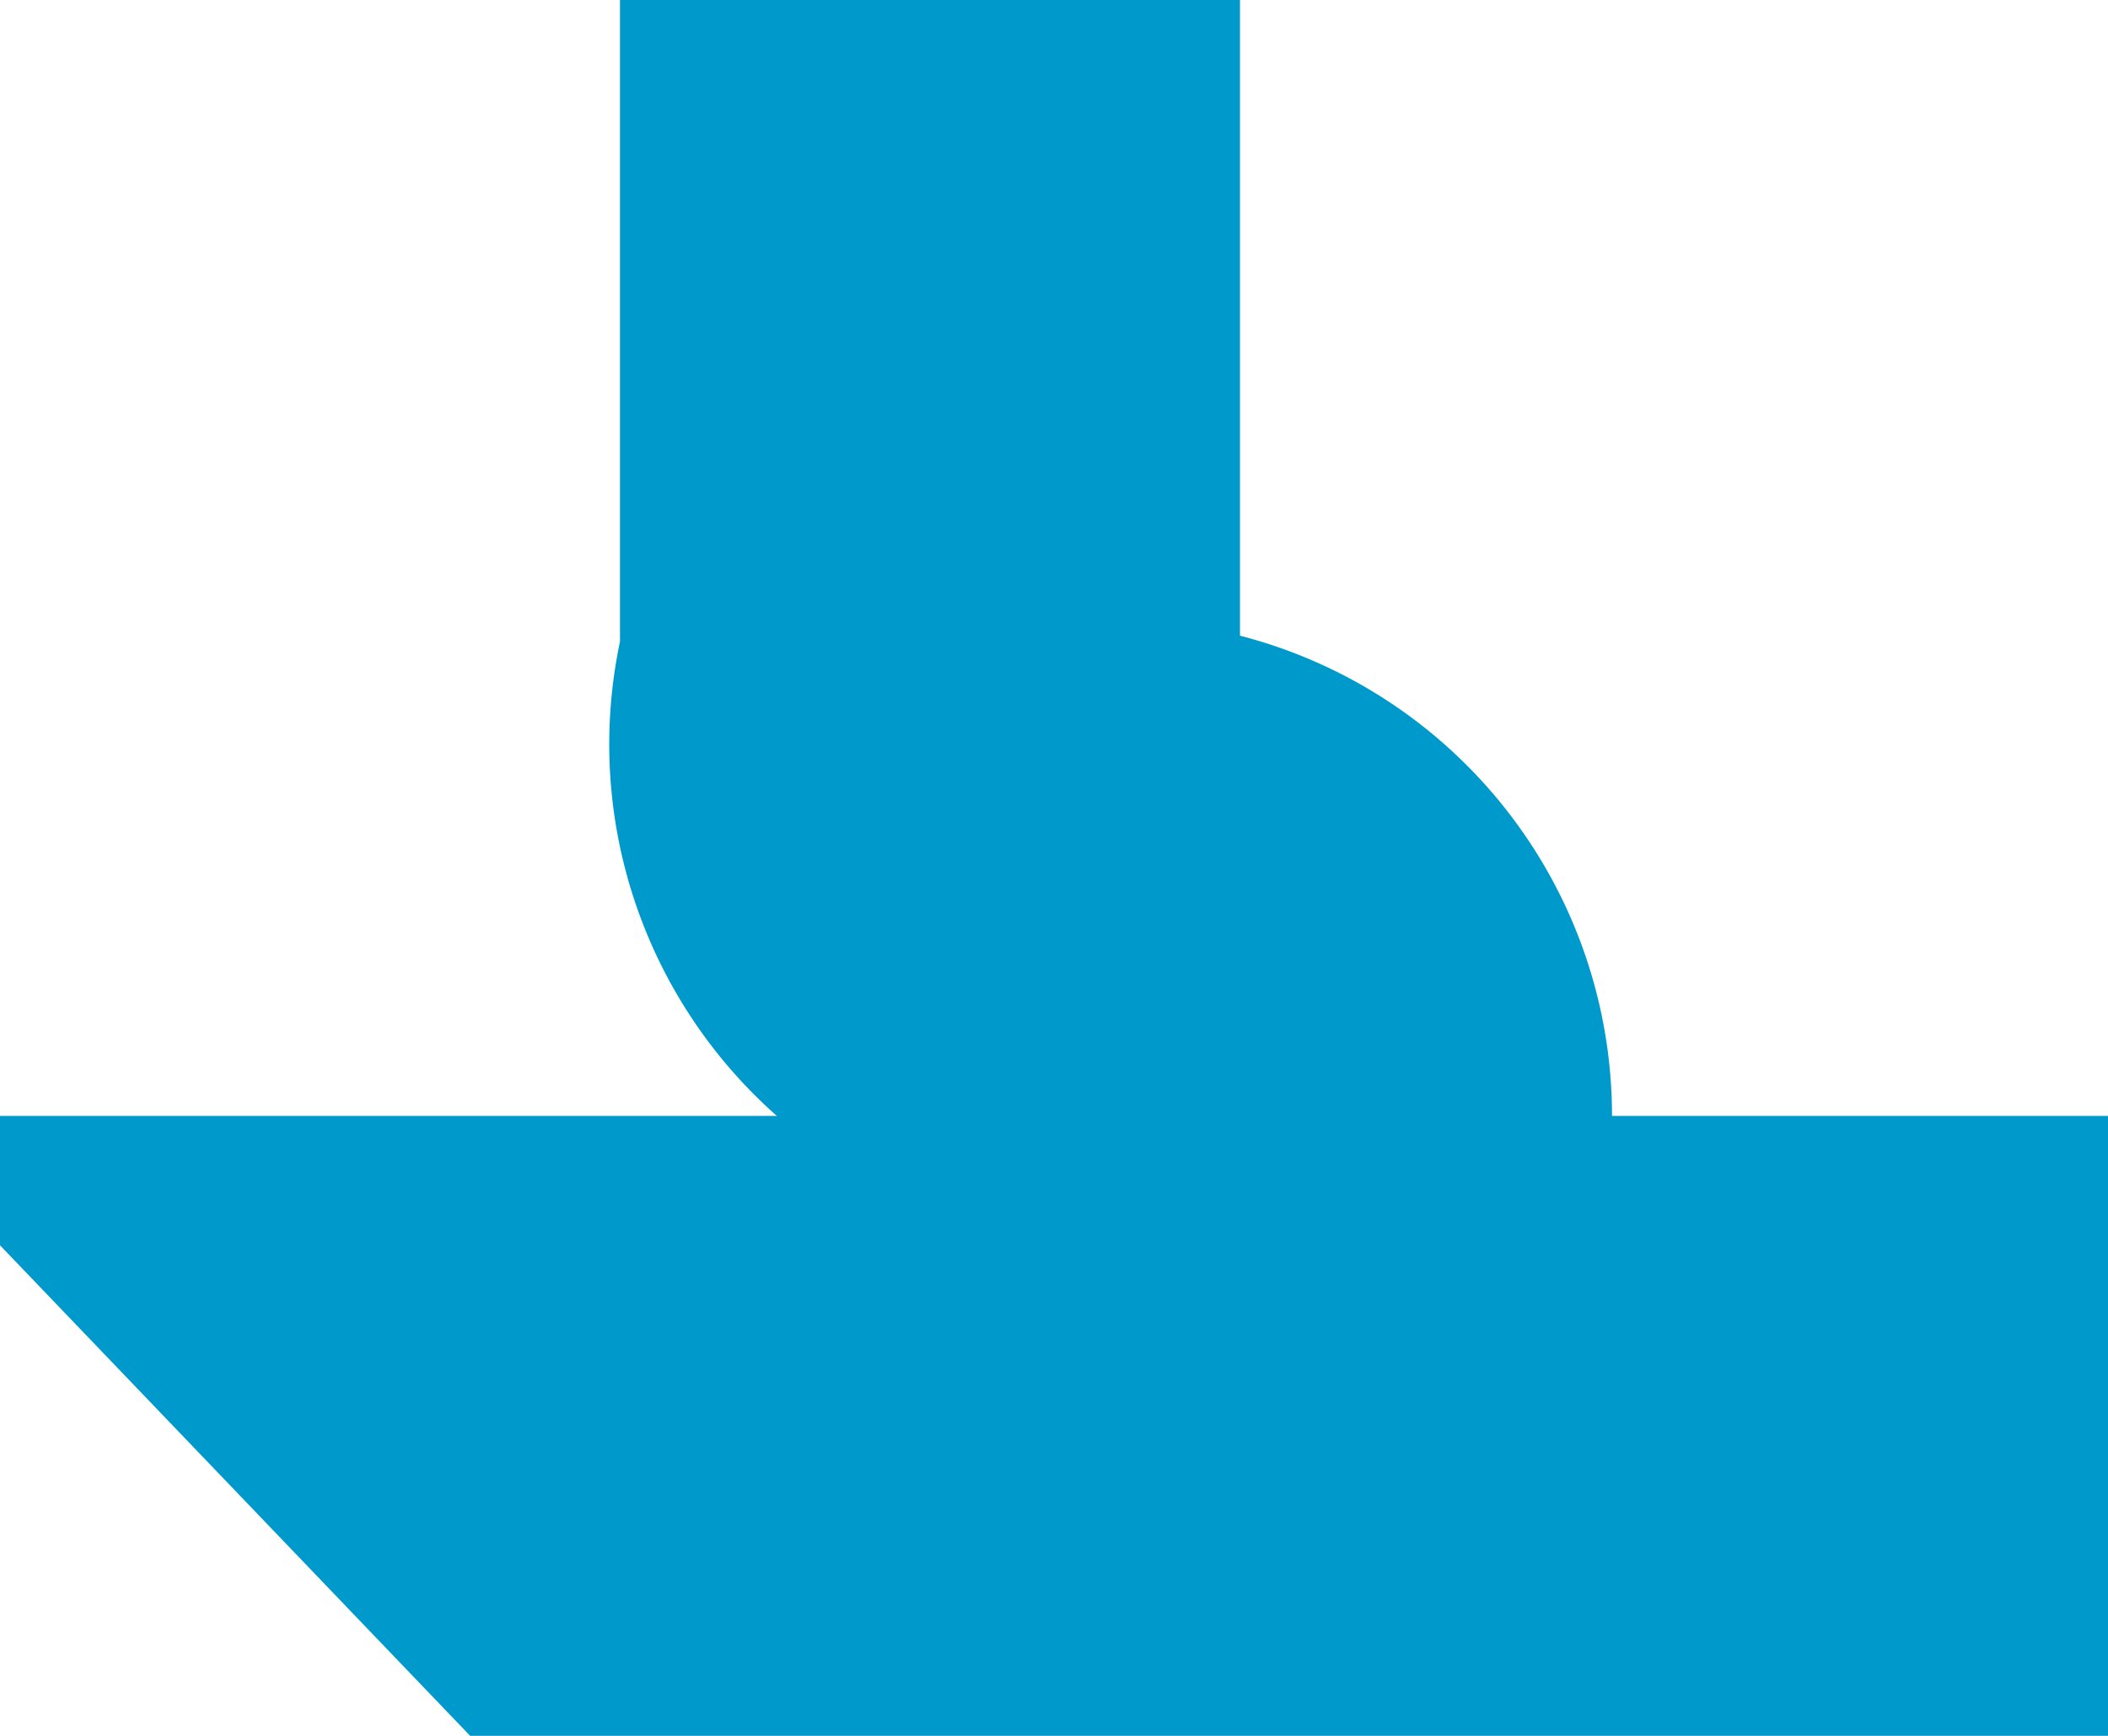 ﻿<?xml version="1.0" encoding="utf-8"?>
<svg version="1.1" xmlns:xlink="http://www.w3.org/1999/xlink" width="17px" height="14px" preserveAspectRatio="xMinYMid meet" viewBox="959 3444  17 12" xmlns="http://www.w3.org/2000/svg">
  <path d="M 966.5 2938  L 966.5 3448.5  A 1.5 1.5 0 0 0 968 3450.5 A 1.5 1.5 0 0 1 969.5 3452 L 969.5 3455  " stroke-width="5" stroke="#0099cc" fill="none" />
  <path d="M 958 3452  L 969.5 3464  L 981 3452  L 958 3452  Z " fill-rule="nonzero" fill="#0099cc" stroke="none" />
</svg>